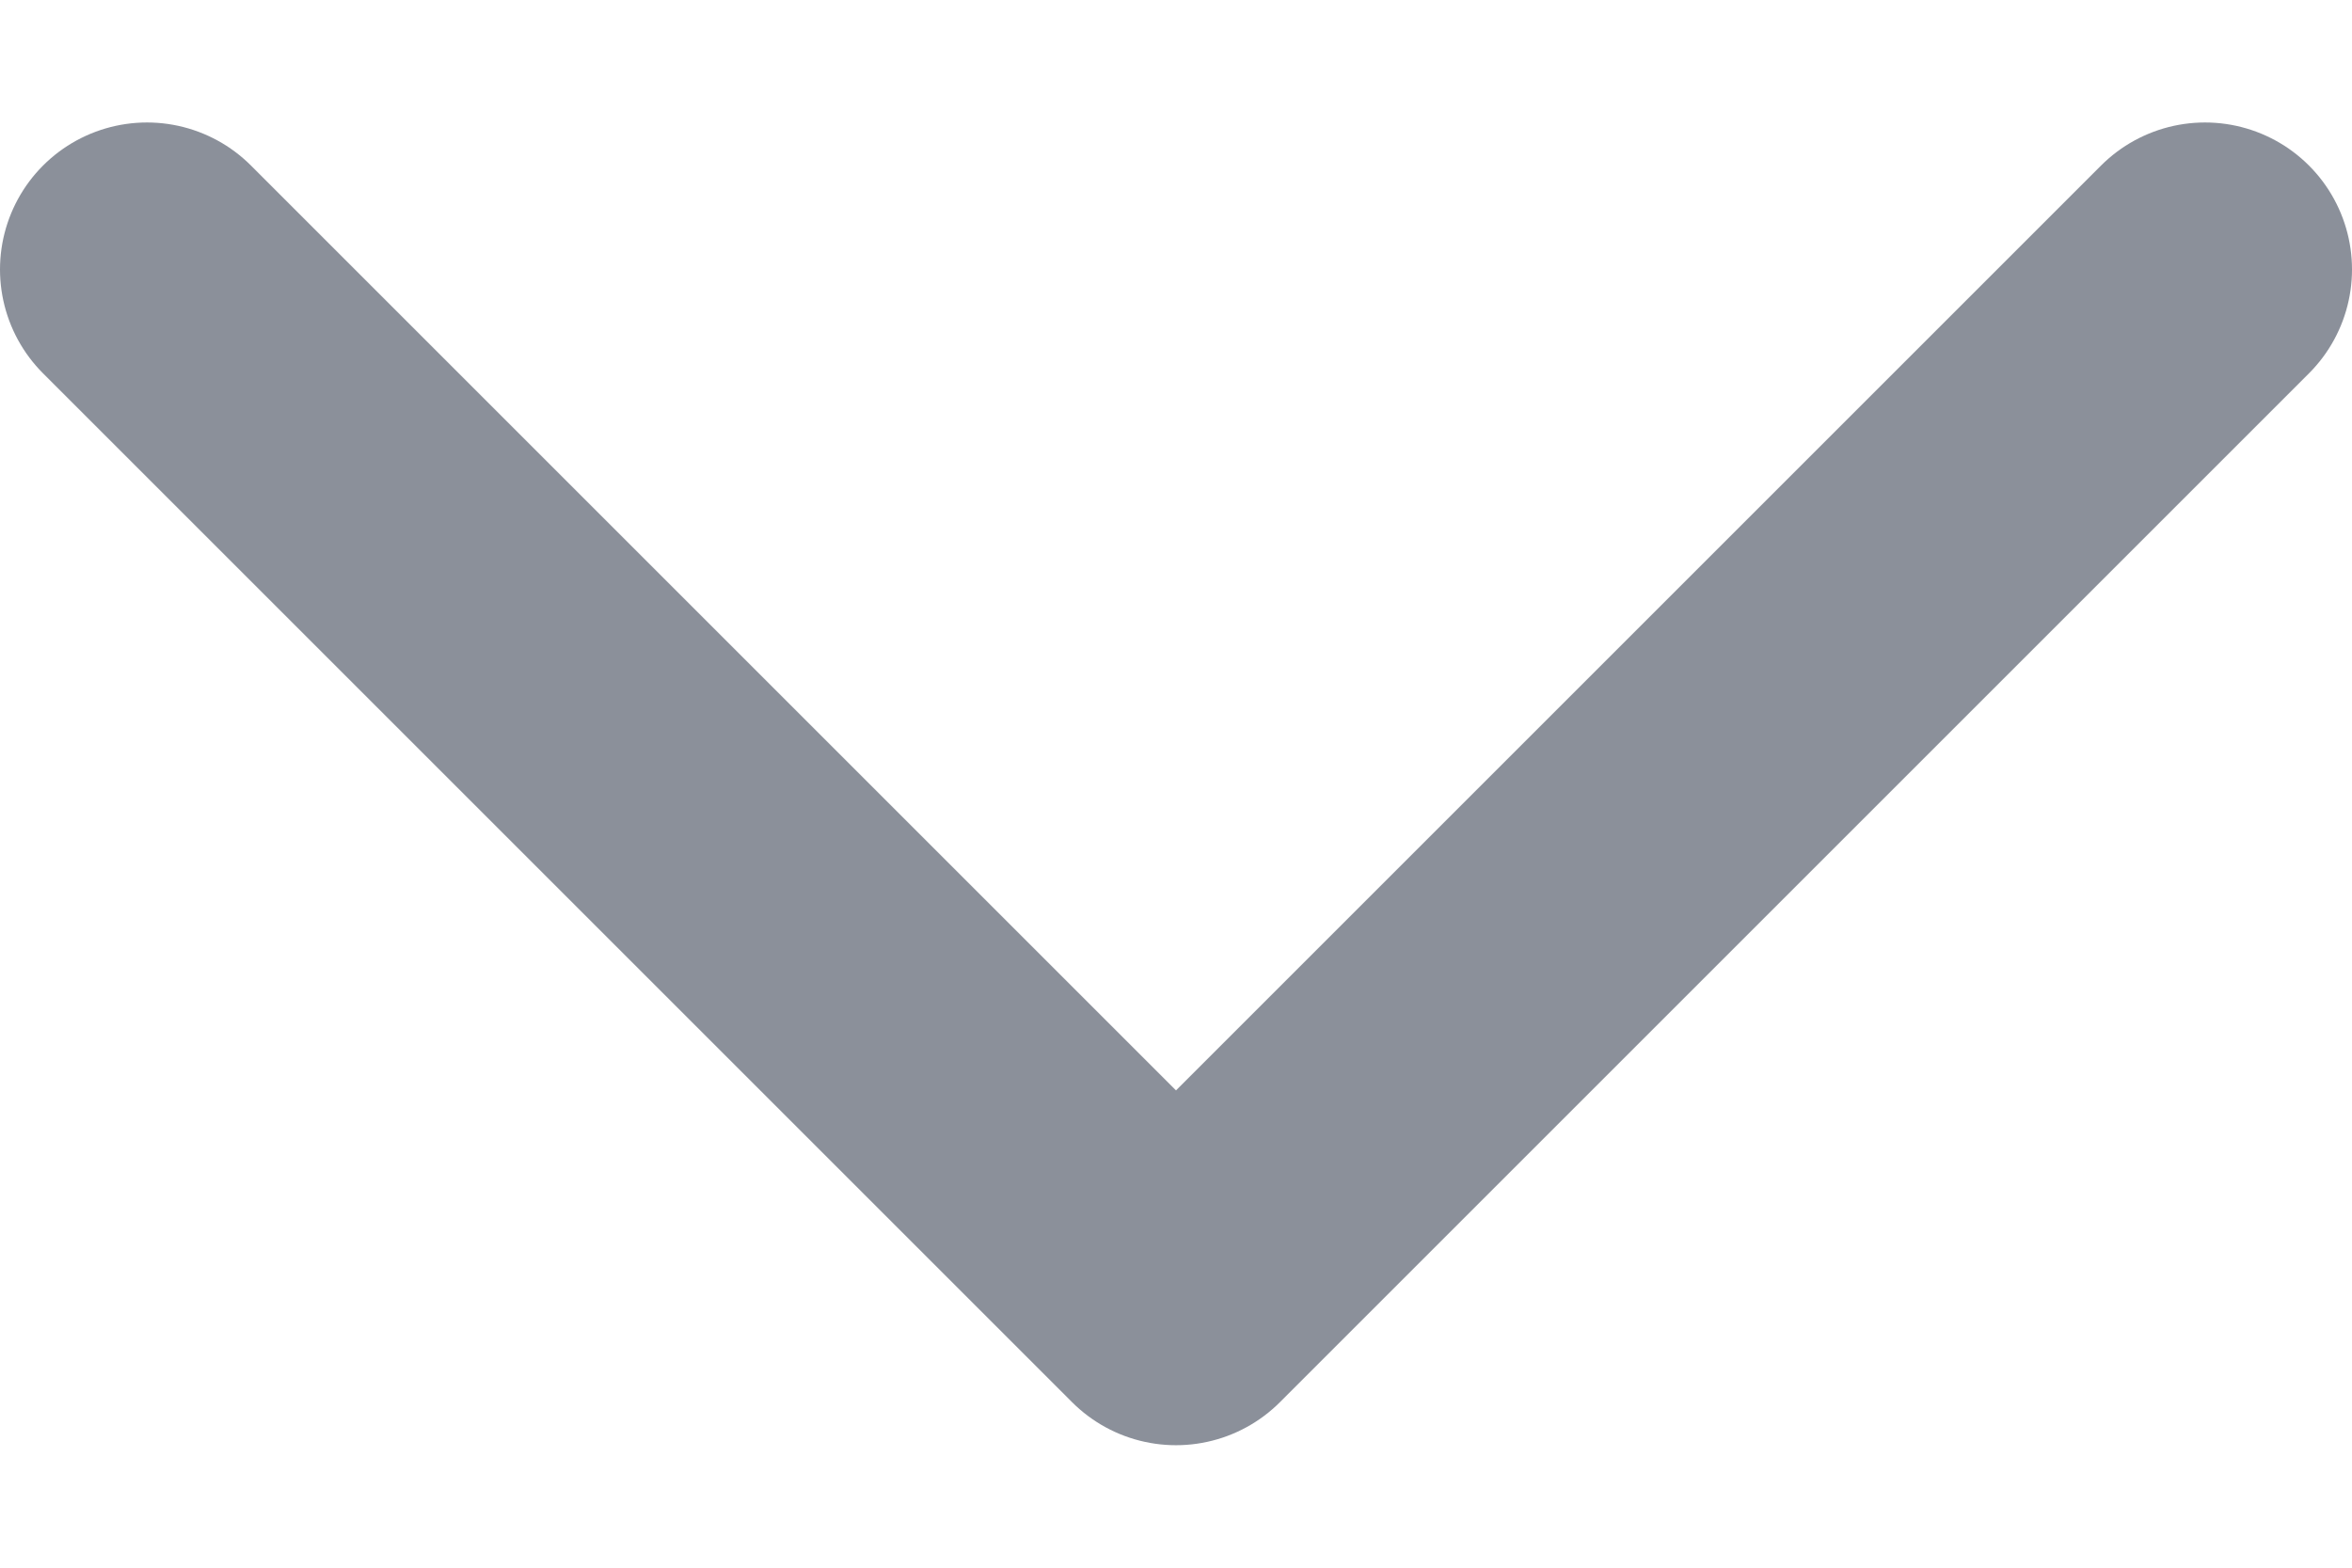<svg width="12" height="8" viewBox="0 0 12 8" fill="none" xmlns="http://www.w3.org/2000/svg">
<path d="M11.25 1.375L6 6.625L0.75 1.375" stroke="#8B909A" stroke-width="1.5" stroke-linecap="round" stroke-linejoin="round"/>
</svg>
